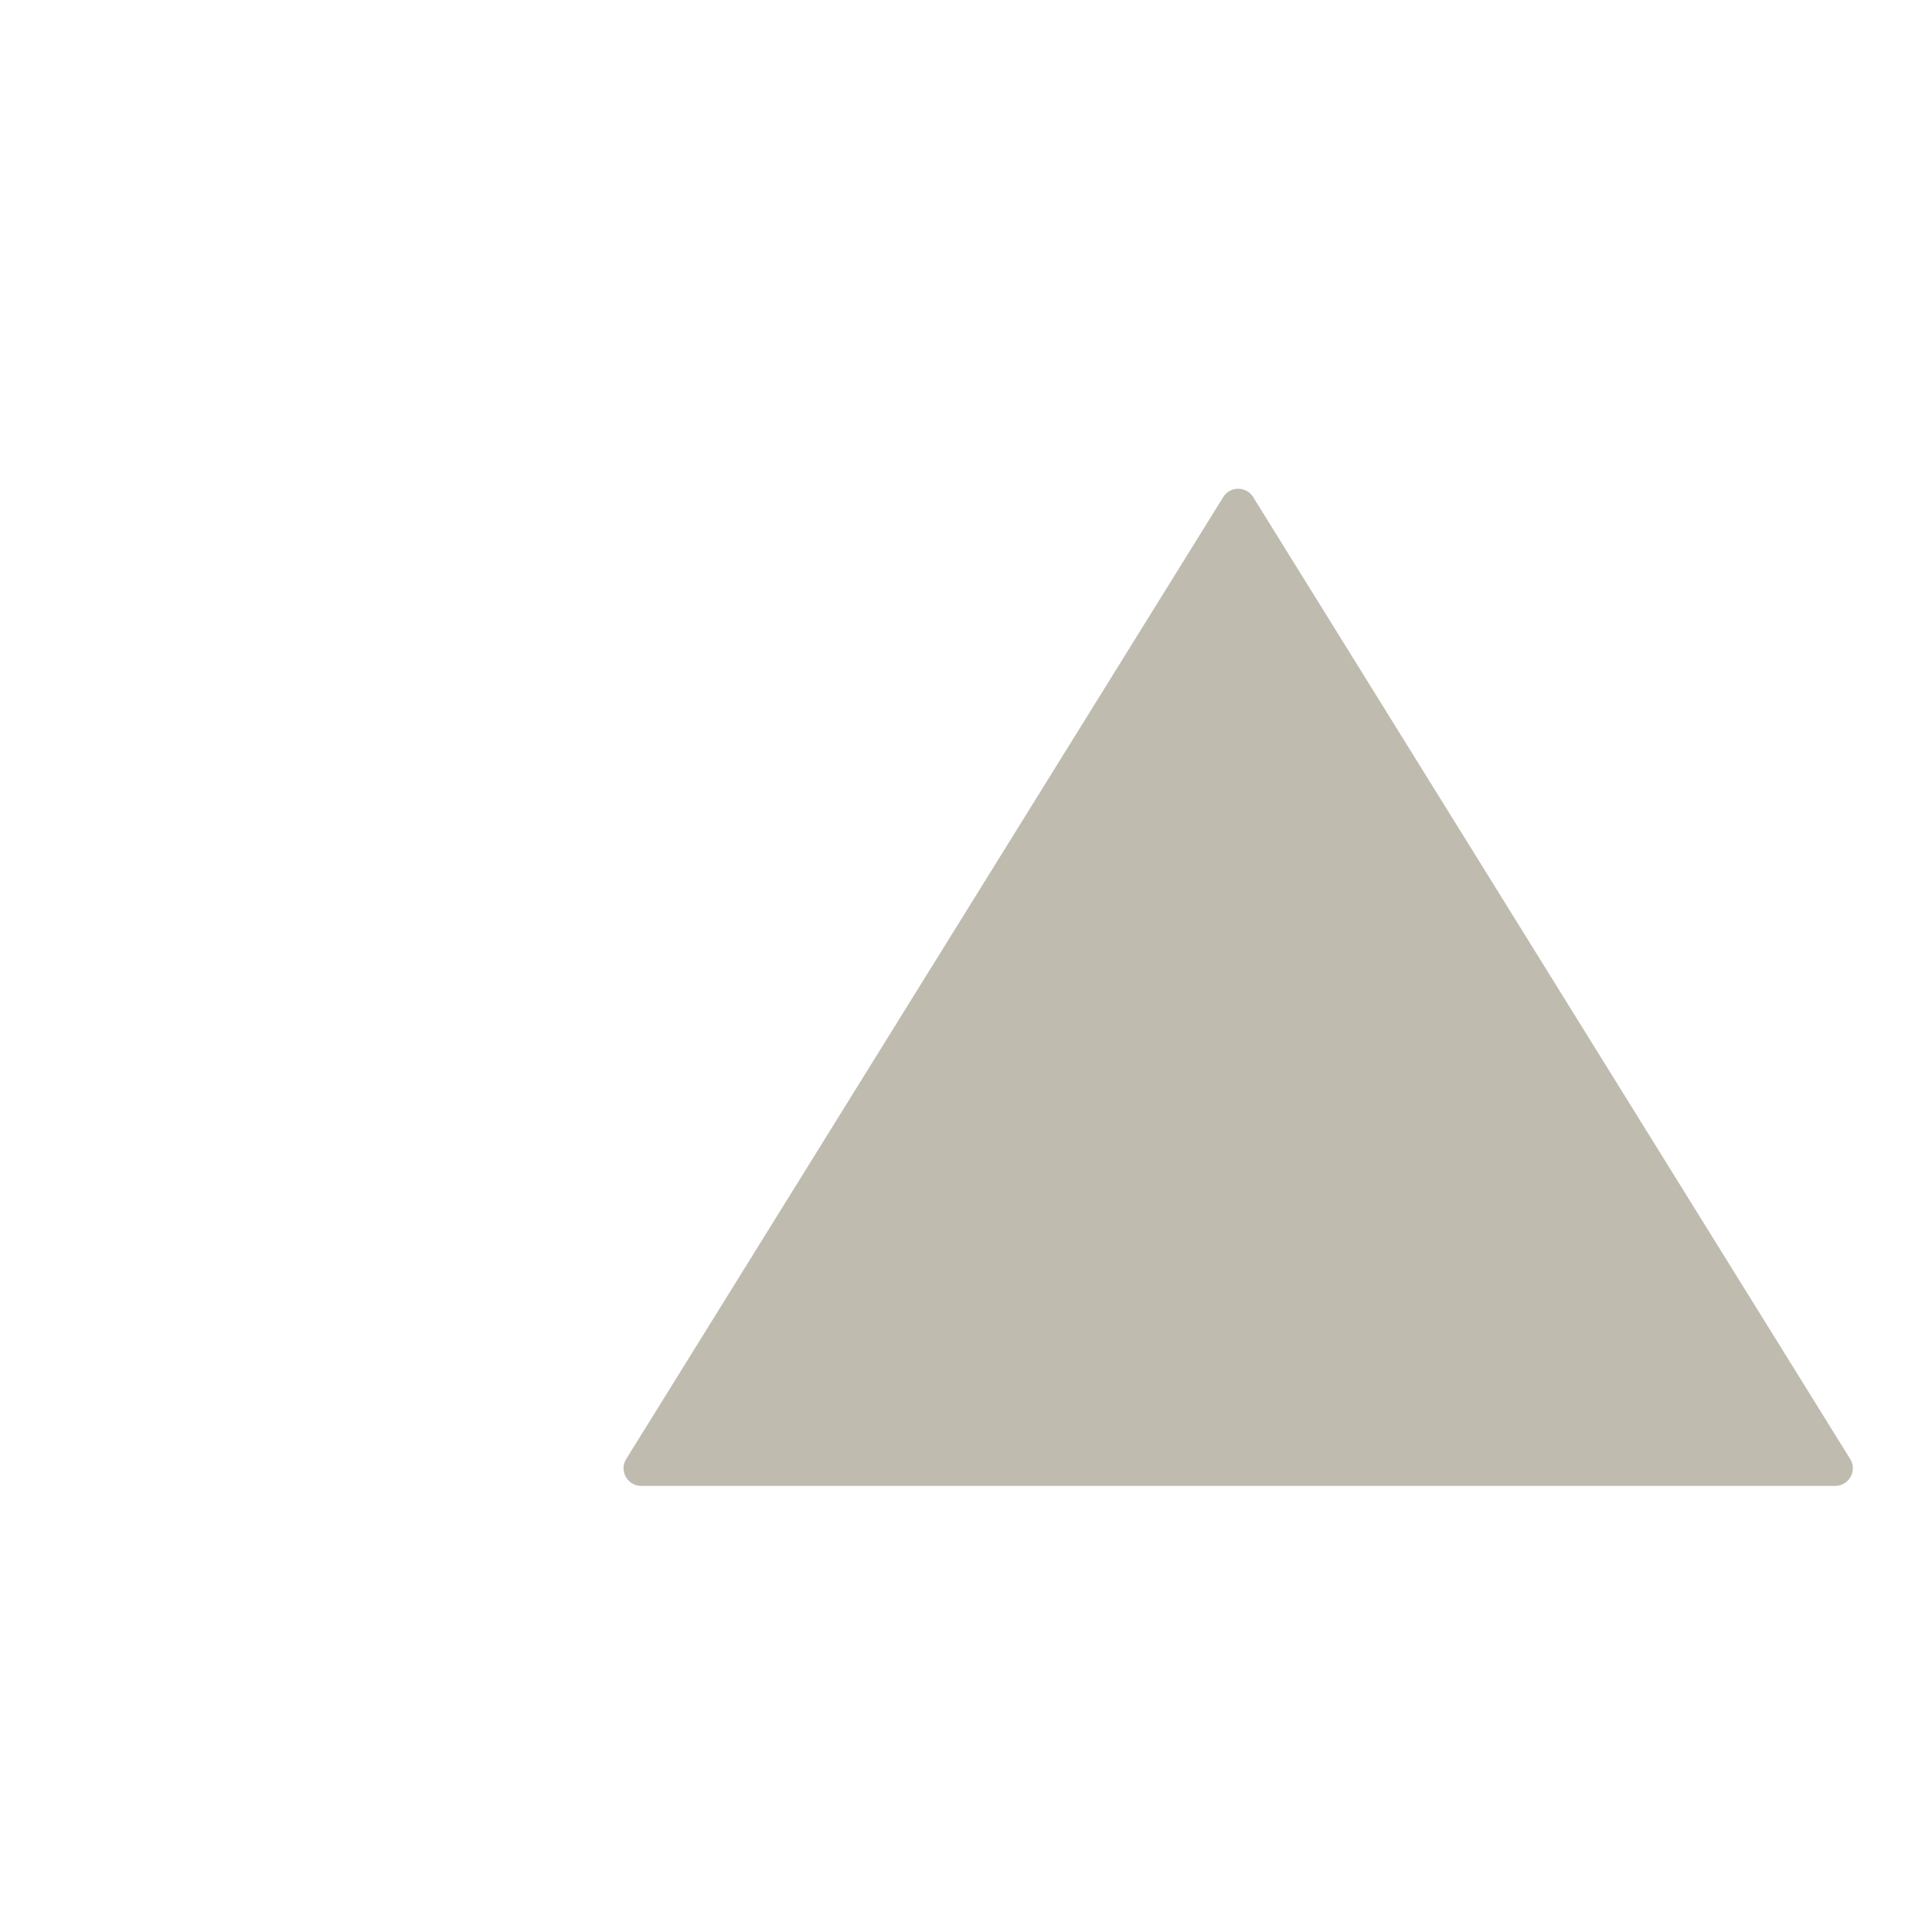 <?xml version="1.0" encoding="iso-8859-1"?>
<!-- Generator: Adobe Illustrator 19.1.0, SVG Export Plug-In . SVG Version: 6.00 Build 0)  -->
<!DOCTYPE svg PUBLIC "-//W3C//DTD SVG 1.1//EN" "http://www.w3.org/Graphics/SVG/1.1/DTD/svg11.dtd">
<svg version="1.1" xmlns="http://www.w3.org/2000/svg" xmlns:xlink="http://www.w3.org/1999/xlink" x="0px" y="0px"
	 viewBox="0 0 509.04 509.04" enable-background="new 0 0 509.04 509.04" xml:space="preserve">
<g id="Layer_2">
	<path fill="#BFBCAF" d="M168.945,391.502h314.59c3.747,0,5.954-4.206,3.825-7.29L330.065,130.778c-1.848-2.676-5.803-2.676-7.651,0
		L165.119,384.213C162.991,387.296,165.198,391.502,168.945,391.502z"/>
</g>
<g id="Layer_1">
</g>
</svg>
